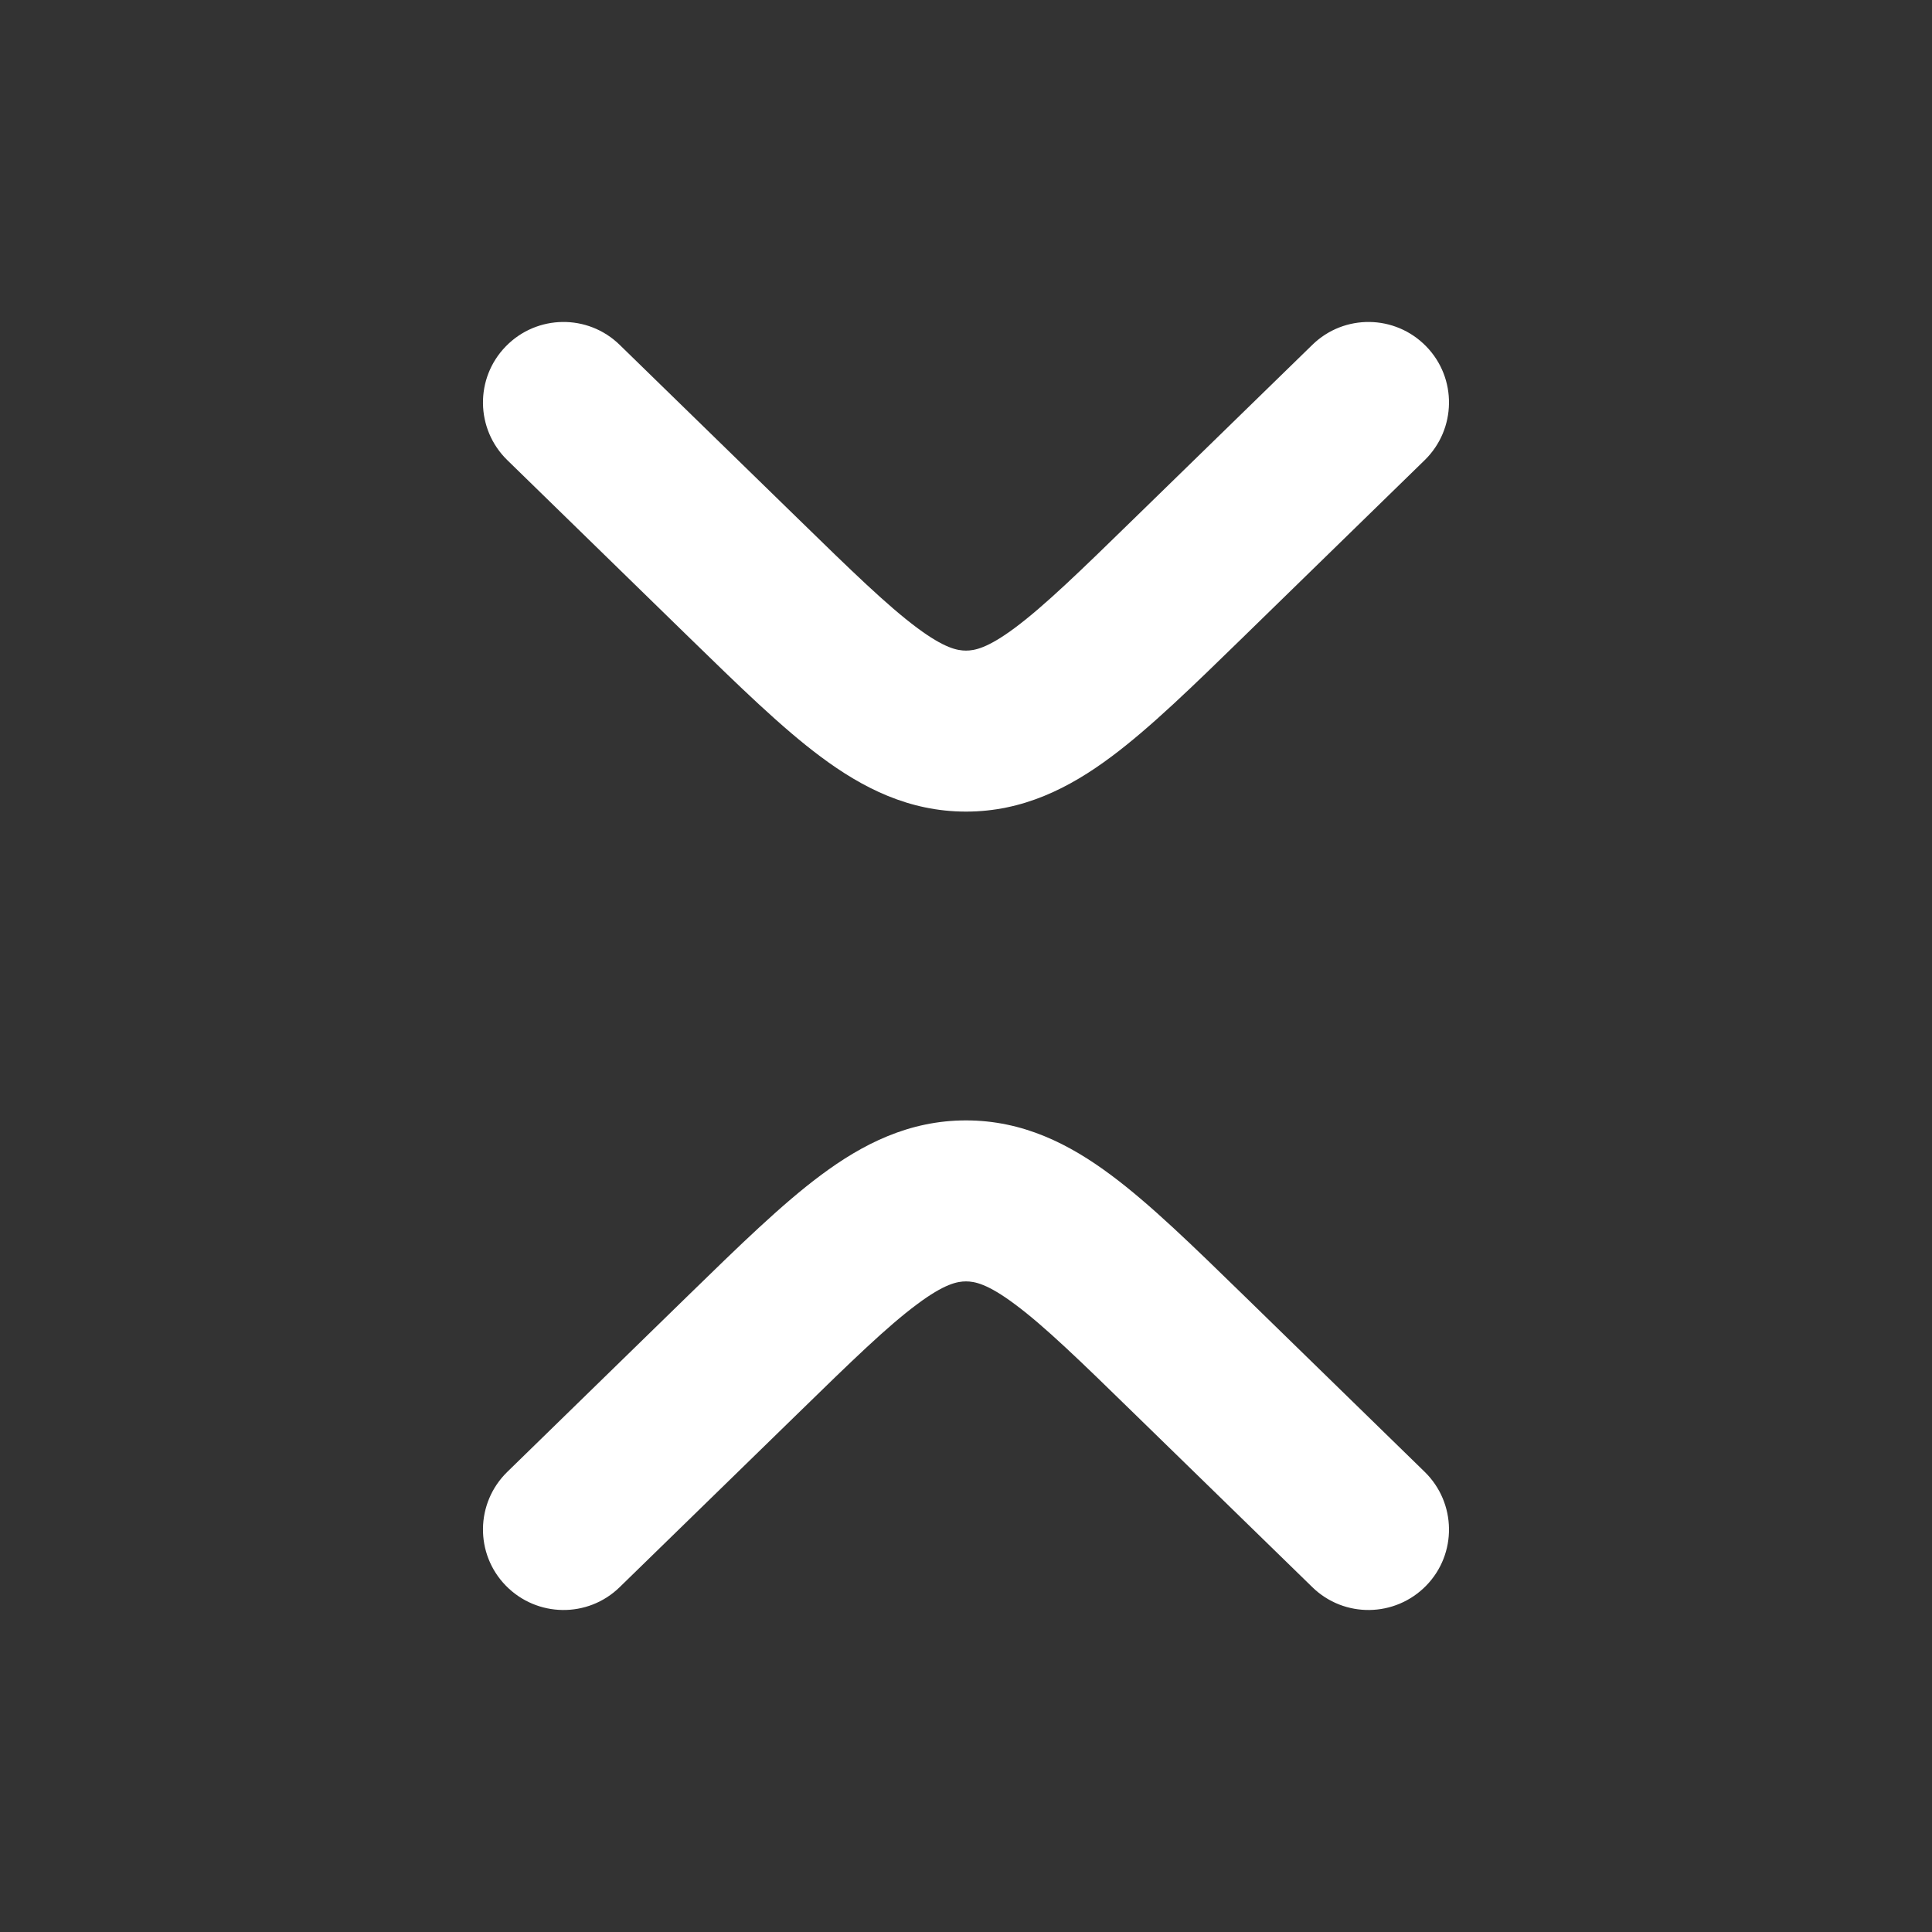<svg width="24" height="24" viewBox="0 0 24 24" fill="none" xmlns="http://www.w3.org/2000/svg">
<rect x="0" y="0" width="24" height="24" fill="#333333" stroke="none"/>
<g clip-path="url(#clip0_878_25156)">
<g clip-path="url(#clip1_878_25156)">
<path fill-rule="evenodd" clip-rule="evenodd" d="M17.716 4.302C18.102 4.697 18.093 5.33 17.698 5.716L15.491 7.868C15.475 7.884 15.46 7.899 15.444 7.914C14.824 8.518 14.289 9.04 13.804 9.401C13.284 9.789 12.707 10.082 12 10.082C11.293 10.082 10.716 9.789 10.196 9.401C9.711 9.04 9.176 8.518 8.556 7.914L6.302 5.716C5.906 5.33 5.898 4.697 6.284 4.302C6.67 3.906 7.303 3.898 7.698 4.284L9.906 6.436C10.585 7.099 11.025 7.525 11.391 7.798C11.733 8.053 11.894 8.082 12 8.082C12.106 8.082 12.267 8.053 12.609 7.798C12.975 7.525 13.415 7.099 14.094 6.436L16.302 4.284C16.697 3.898 17.33 3.906 17.716 4.302ZM17.716 19.698C17.33 20.093 16.697 20.102 16.302 19.716L14.094 17.564C13.415 16.901 12.975 16.475 12.609 16.203C12.267 15.947 12.106 15.918 12 15.918C11.894 15.918 11.733 15.947 11.391 16.203C11.025 16.475 10.585 16.901 9.906 17.564L7.698 19.716C7.303 20.102 6.67 20.093 6.284 19.698C5.898 19.303 5.906 18.67 6.302 18.284L8.556 16.086C9.176 15.482 9.711 14.96 10.196 14.599C10.716 14.211 11.293 13.918 12 13.918C12.707 13.918 13.284 14.211 13.804 14.599C14.289 14.96 14.824 15.482 15.444 16.086L17.698 18.284C18.093 18.67 18.102 19.303 17.716 19.698Z" fill="white"/>
</g>
</g>
<defs>
<clipPath id="clip0_878_25156">
<rect width="24" height="24" fill="white"/>
</clipPath>
<clipPath id="clip1_878_25156">
<rect width="24" height="24" fill="white" transform="translate(24) rotate(90)"/>
</clipPath>
</defs>
</svg>

